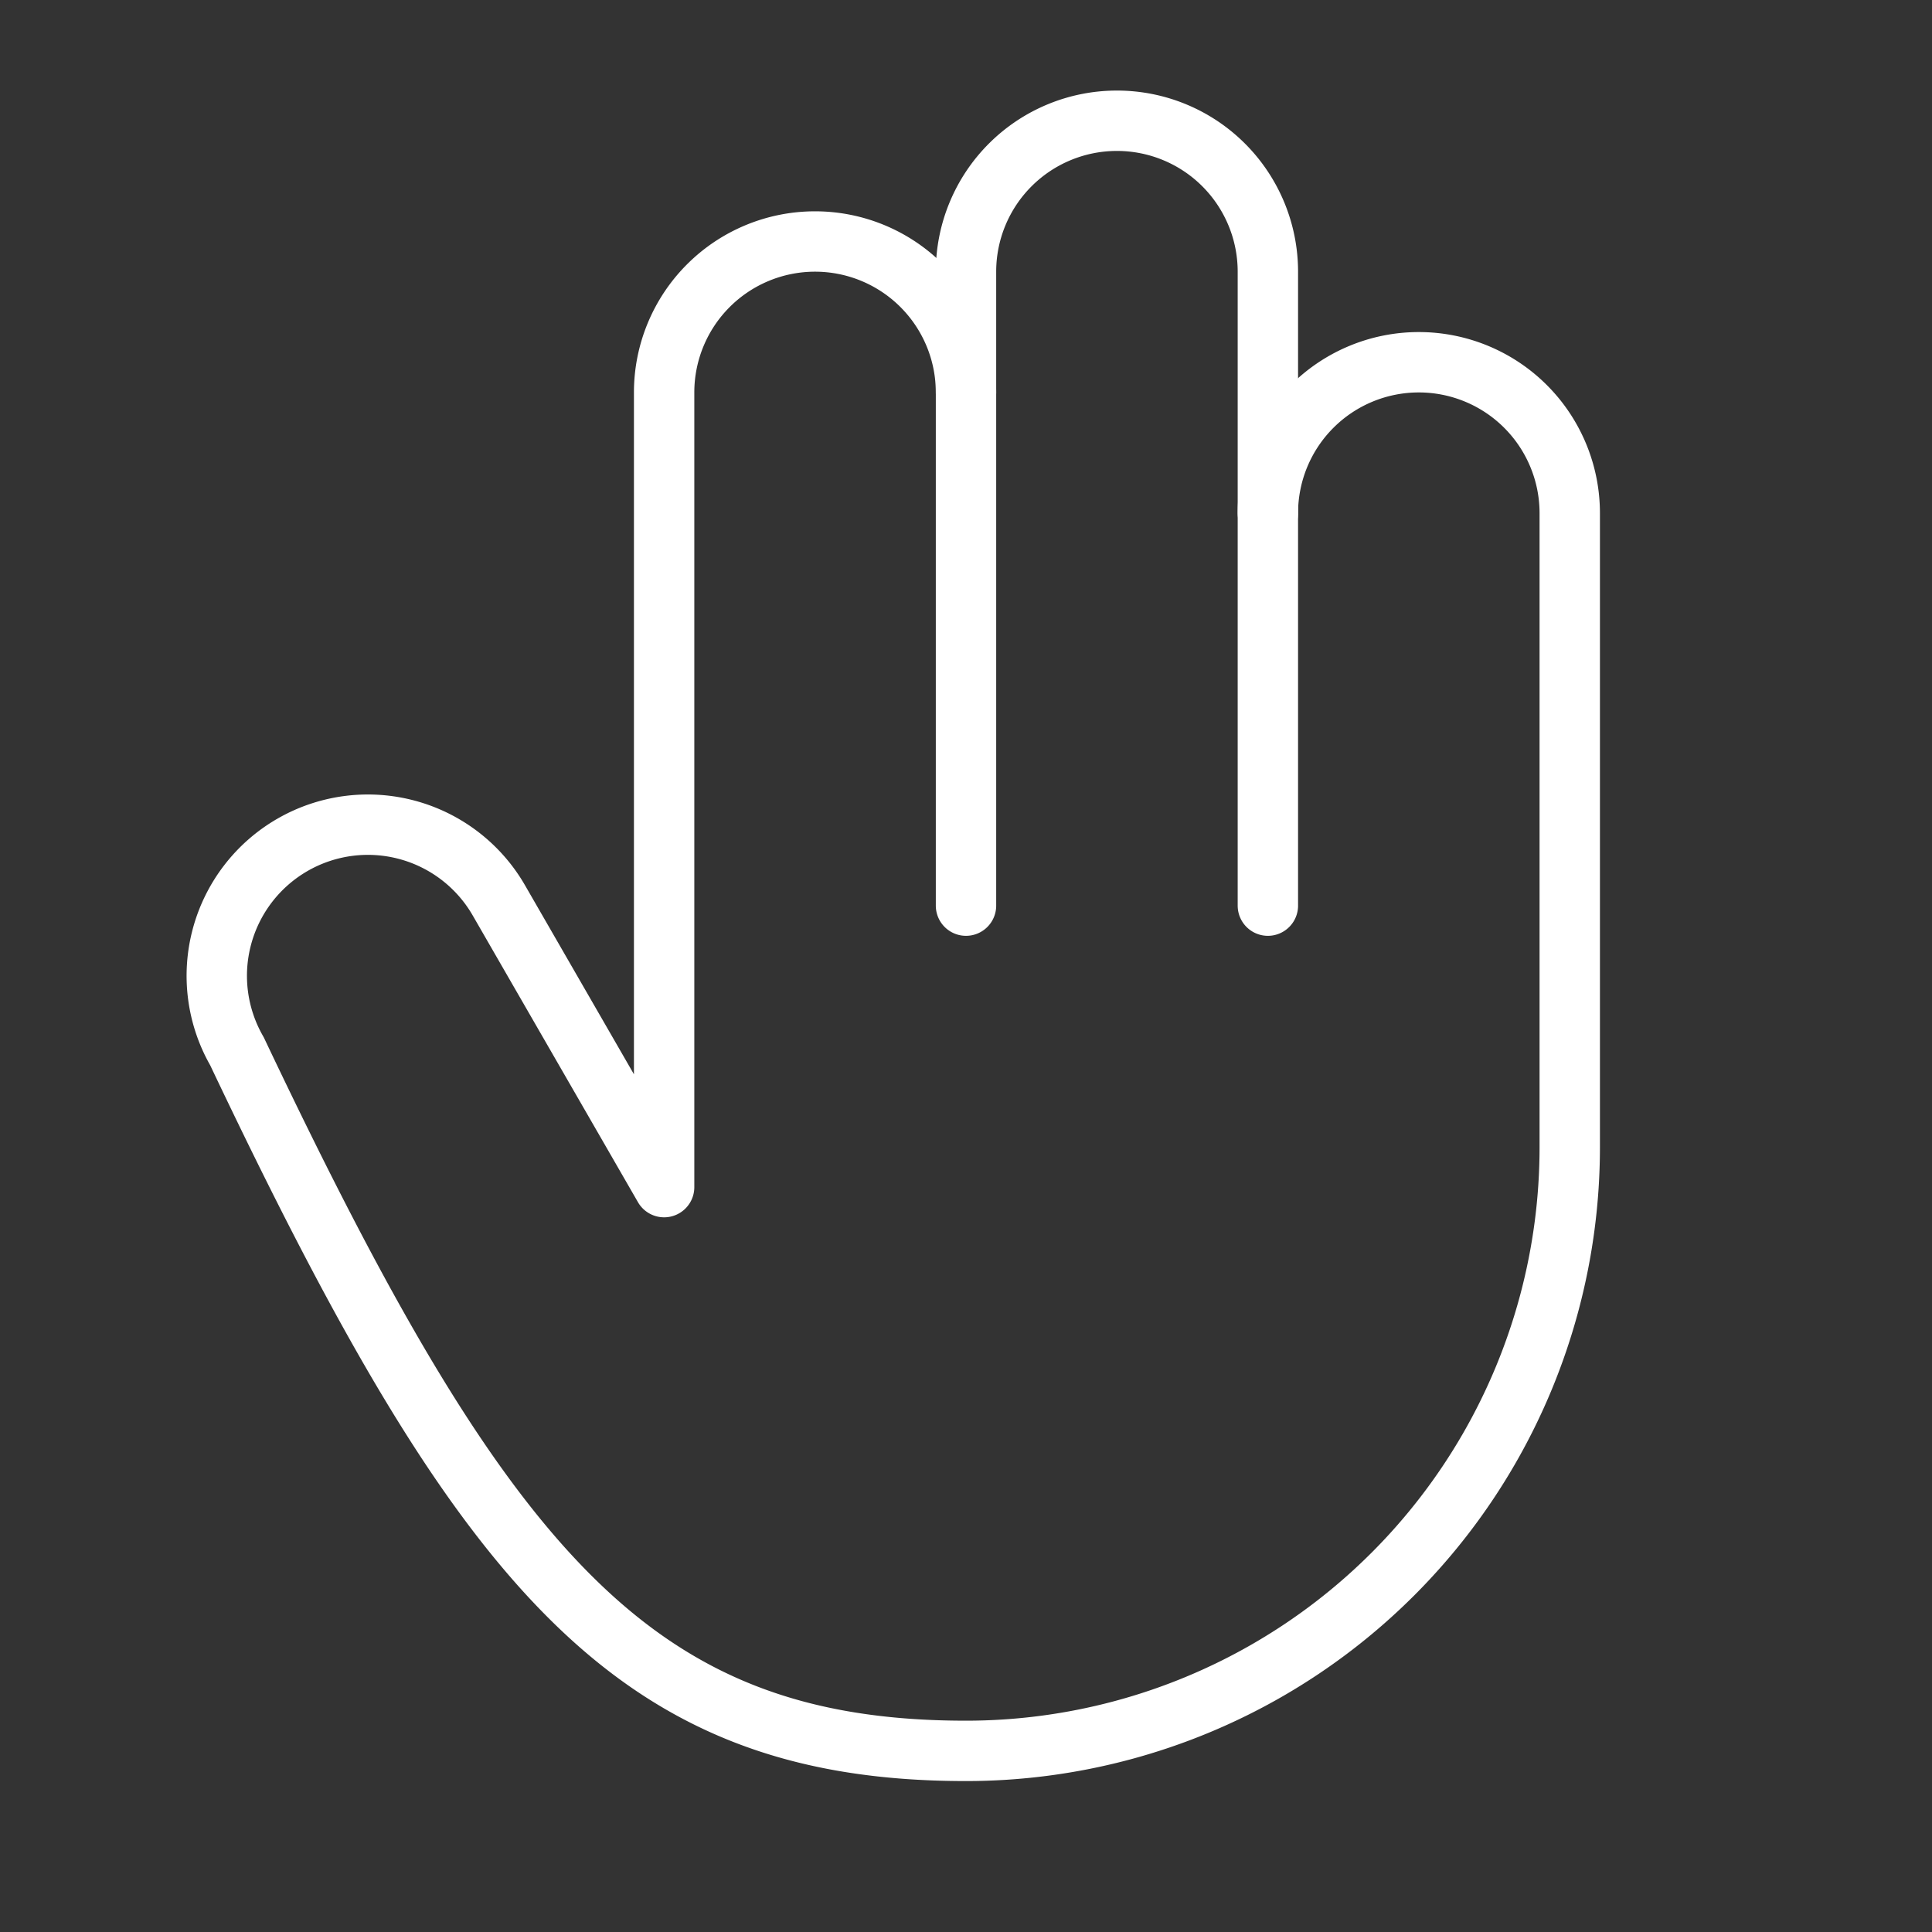 <?xml version="1.0" ?><svg viewBox="0 0 256 256" xmlns="http://www.w3.org/2000/svg"><rect x="0" y="0" width="256" height="256" fill="#333333" stroke="none"/><rect fill="none" height="256" width="256"/><path d="M168,120V68a20,20,0,0,1,40,0v84a80,80,0,0,1-80,80c-44.2,0-64-24-96.6-92.7a20,20,0,0,1,34.7-20l21.9,38V52a20,20,0,0,1,40,0v68" fill="none" stroke="#fff" stroke-linecap="round" stroke-linejoin="round" stroke-width="8"/><path d="M168,68V36a20,20,0,0,0-40,0V52" fill="none" stroke="#fff" stroke-linecap="round" stroke-linejoin="round" stroke-width="8"/></svg>